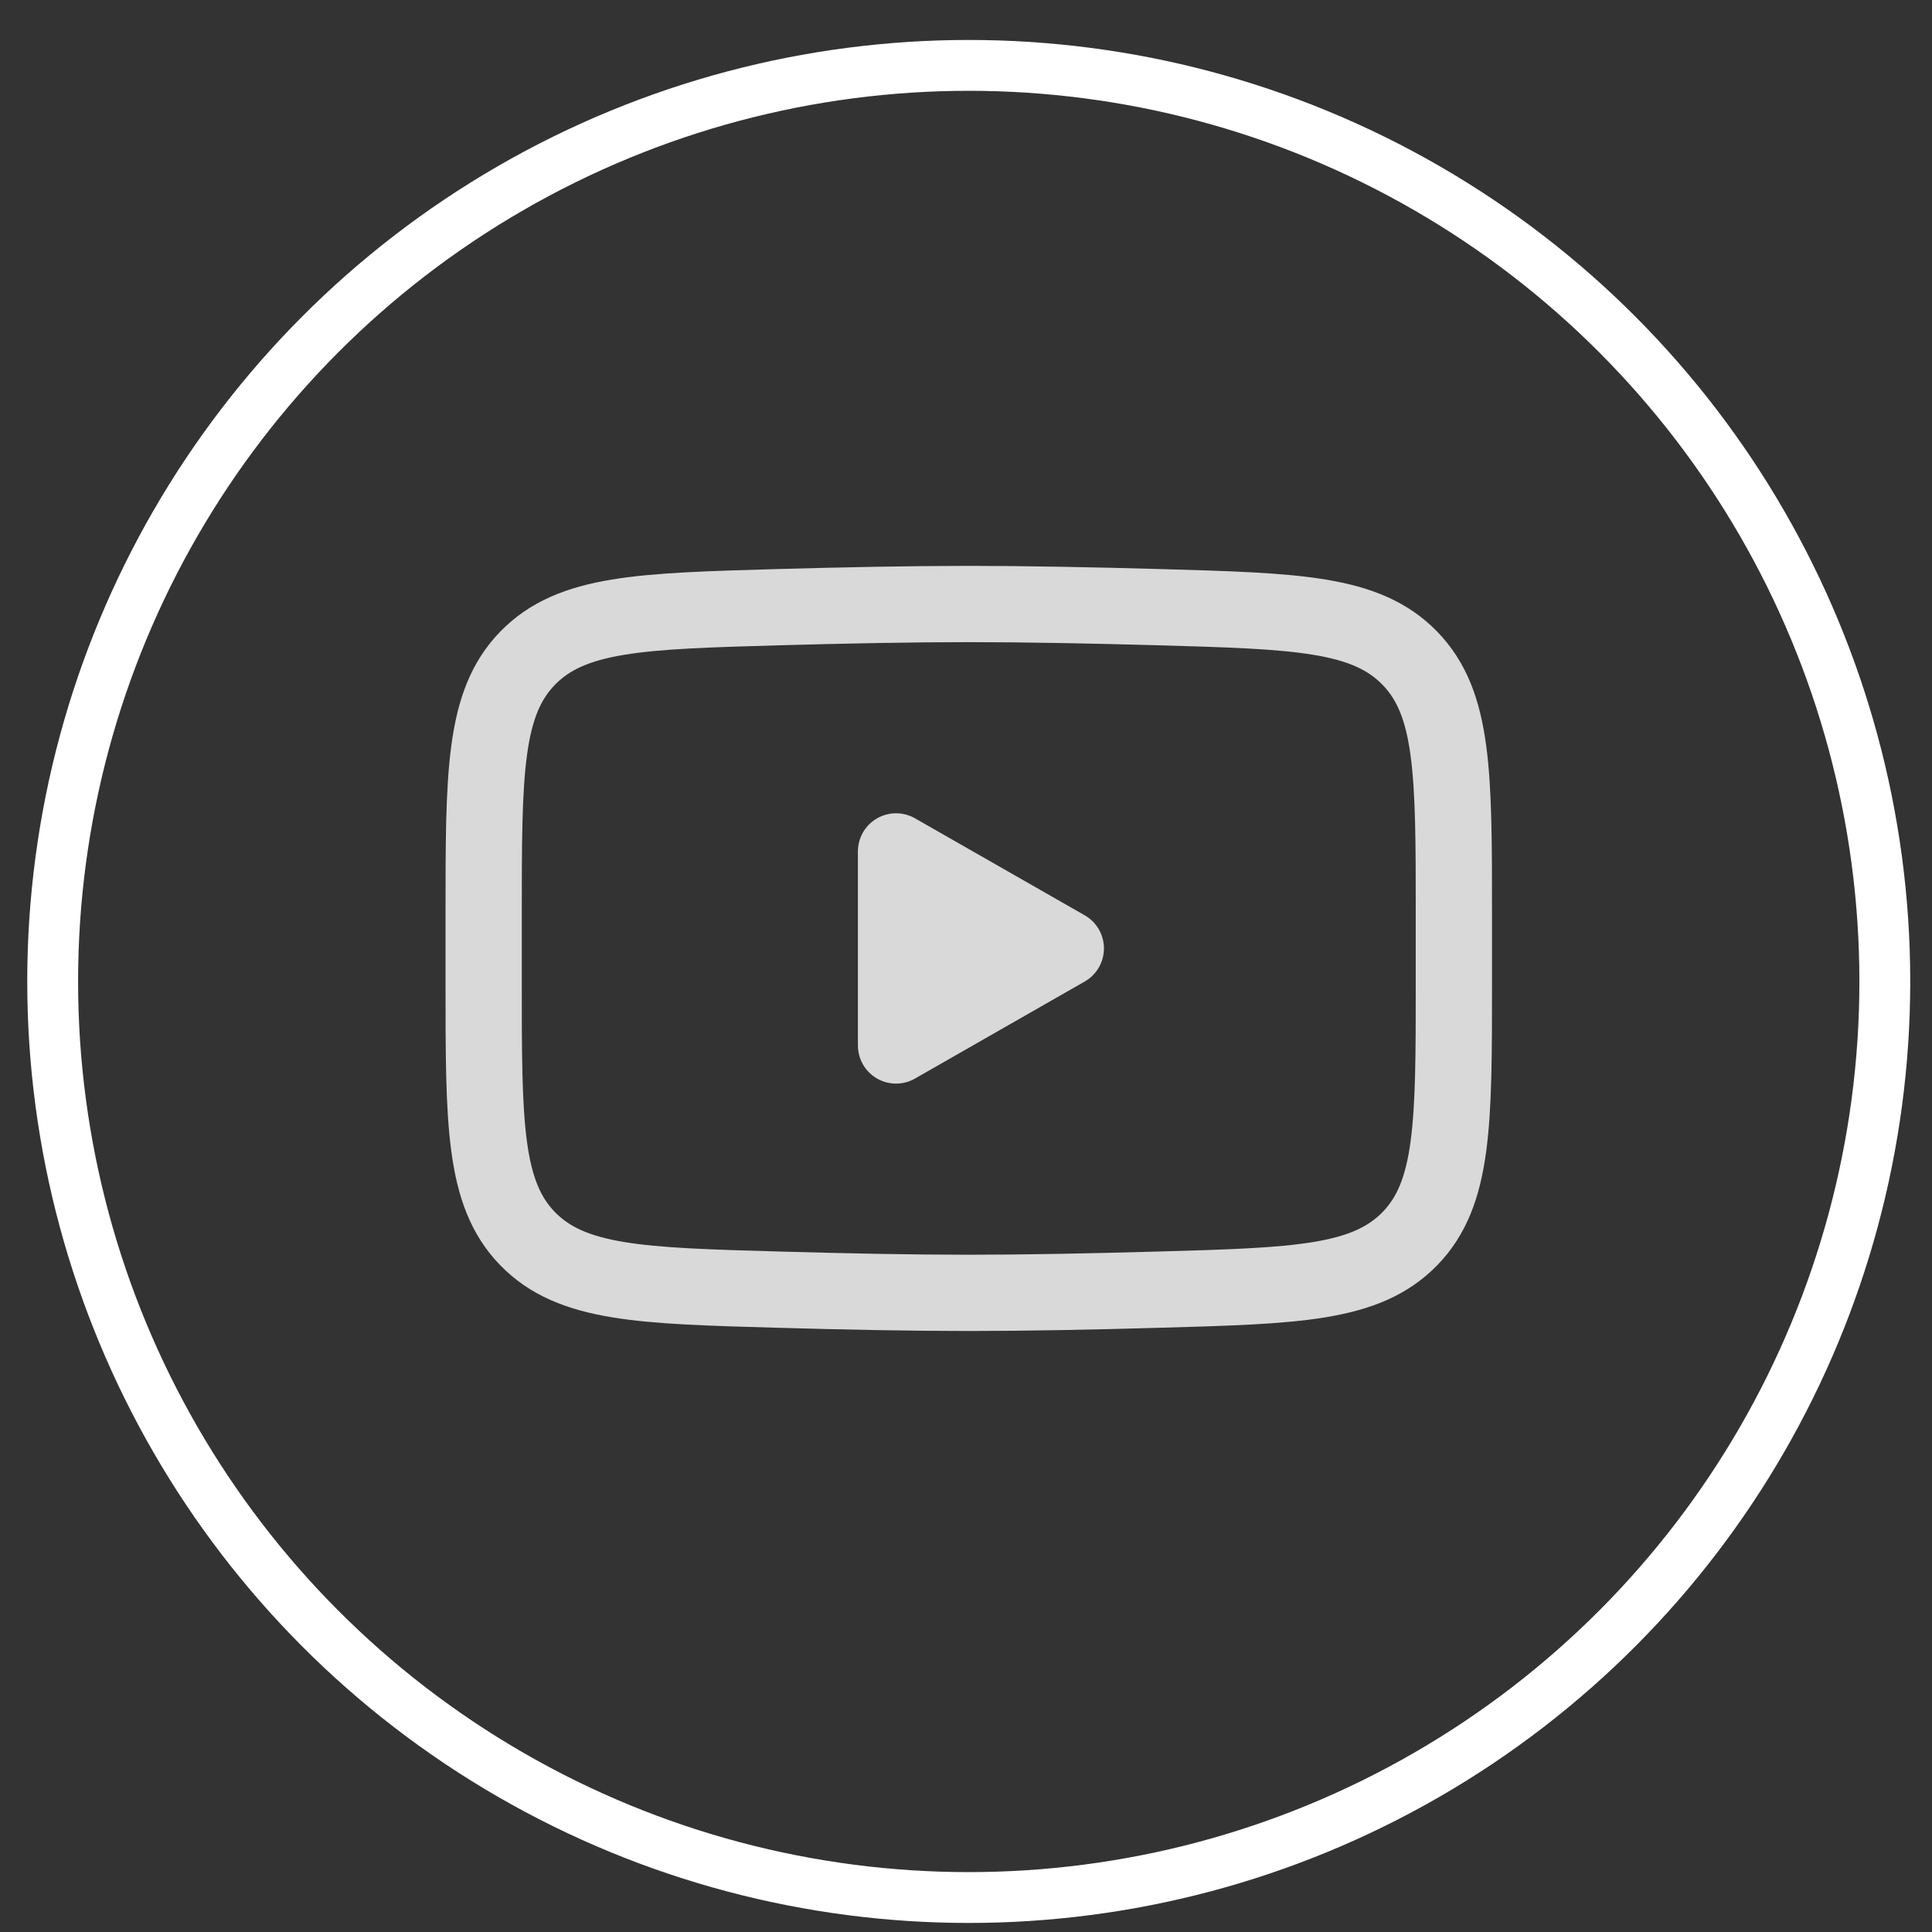 <svg width="38" height="38" viewBox="0 0 38 38" fill="none" xmlns="http://www.w3.org/2000/svg">
<rect x="0" y="0" width="38" height="38" fill="#333333" stroke="none"/>
<path d="M20.963 18.654L17.624 20.563V16.746L20.963 18.654Z" fill="#D9D9D9" stroke="#D9D9D9" stroke-width="1.5" stroke-linecap="round" stroke-linejoin="round"/>
<path d="M9.513 19.33V17.979C9.513 15.216 9.513 13.835 10.376 12.947C11.241 12.057 12.601 12.019 15.322 11.942C16.61 11.906 17.926 11.88 19.054 11.88C20.182 11.88 21.498 11.906 22.787 11.942C25.507 12.019 26.868 12.057 27.731 12.947C28.595 13.836 28.596 15.217 28.596 17.979V19.329C28.596 22.092 28.596 23.473 27.732 24.362C26.868 25.25 25.508 25.29 22.787 25.366C21.499 25.403 20.182 25.429 19.054 25.429C17.926 25.429 16.611 25.403 15.322 25.366C12.601 25.29 11.241 25.251 10.376 24.362C9.512 23.473 9.513 22.091 9.513 19.33Z" stroke="#D9D9D9" stroke-width="1.5"/>
<circle cx="19.054" cy="19.304" r="18.018" stroke="white"/>
</svg>

